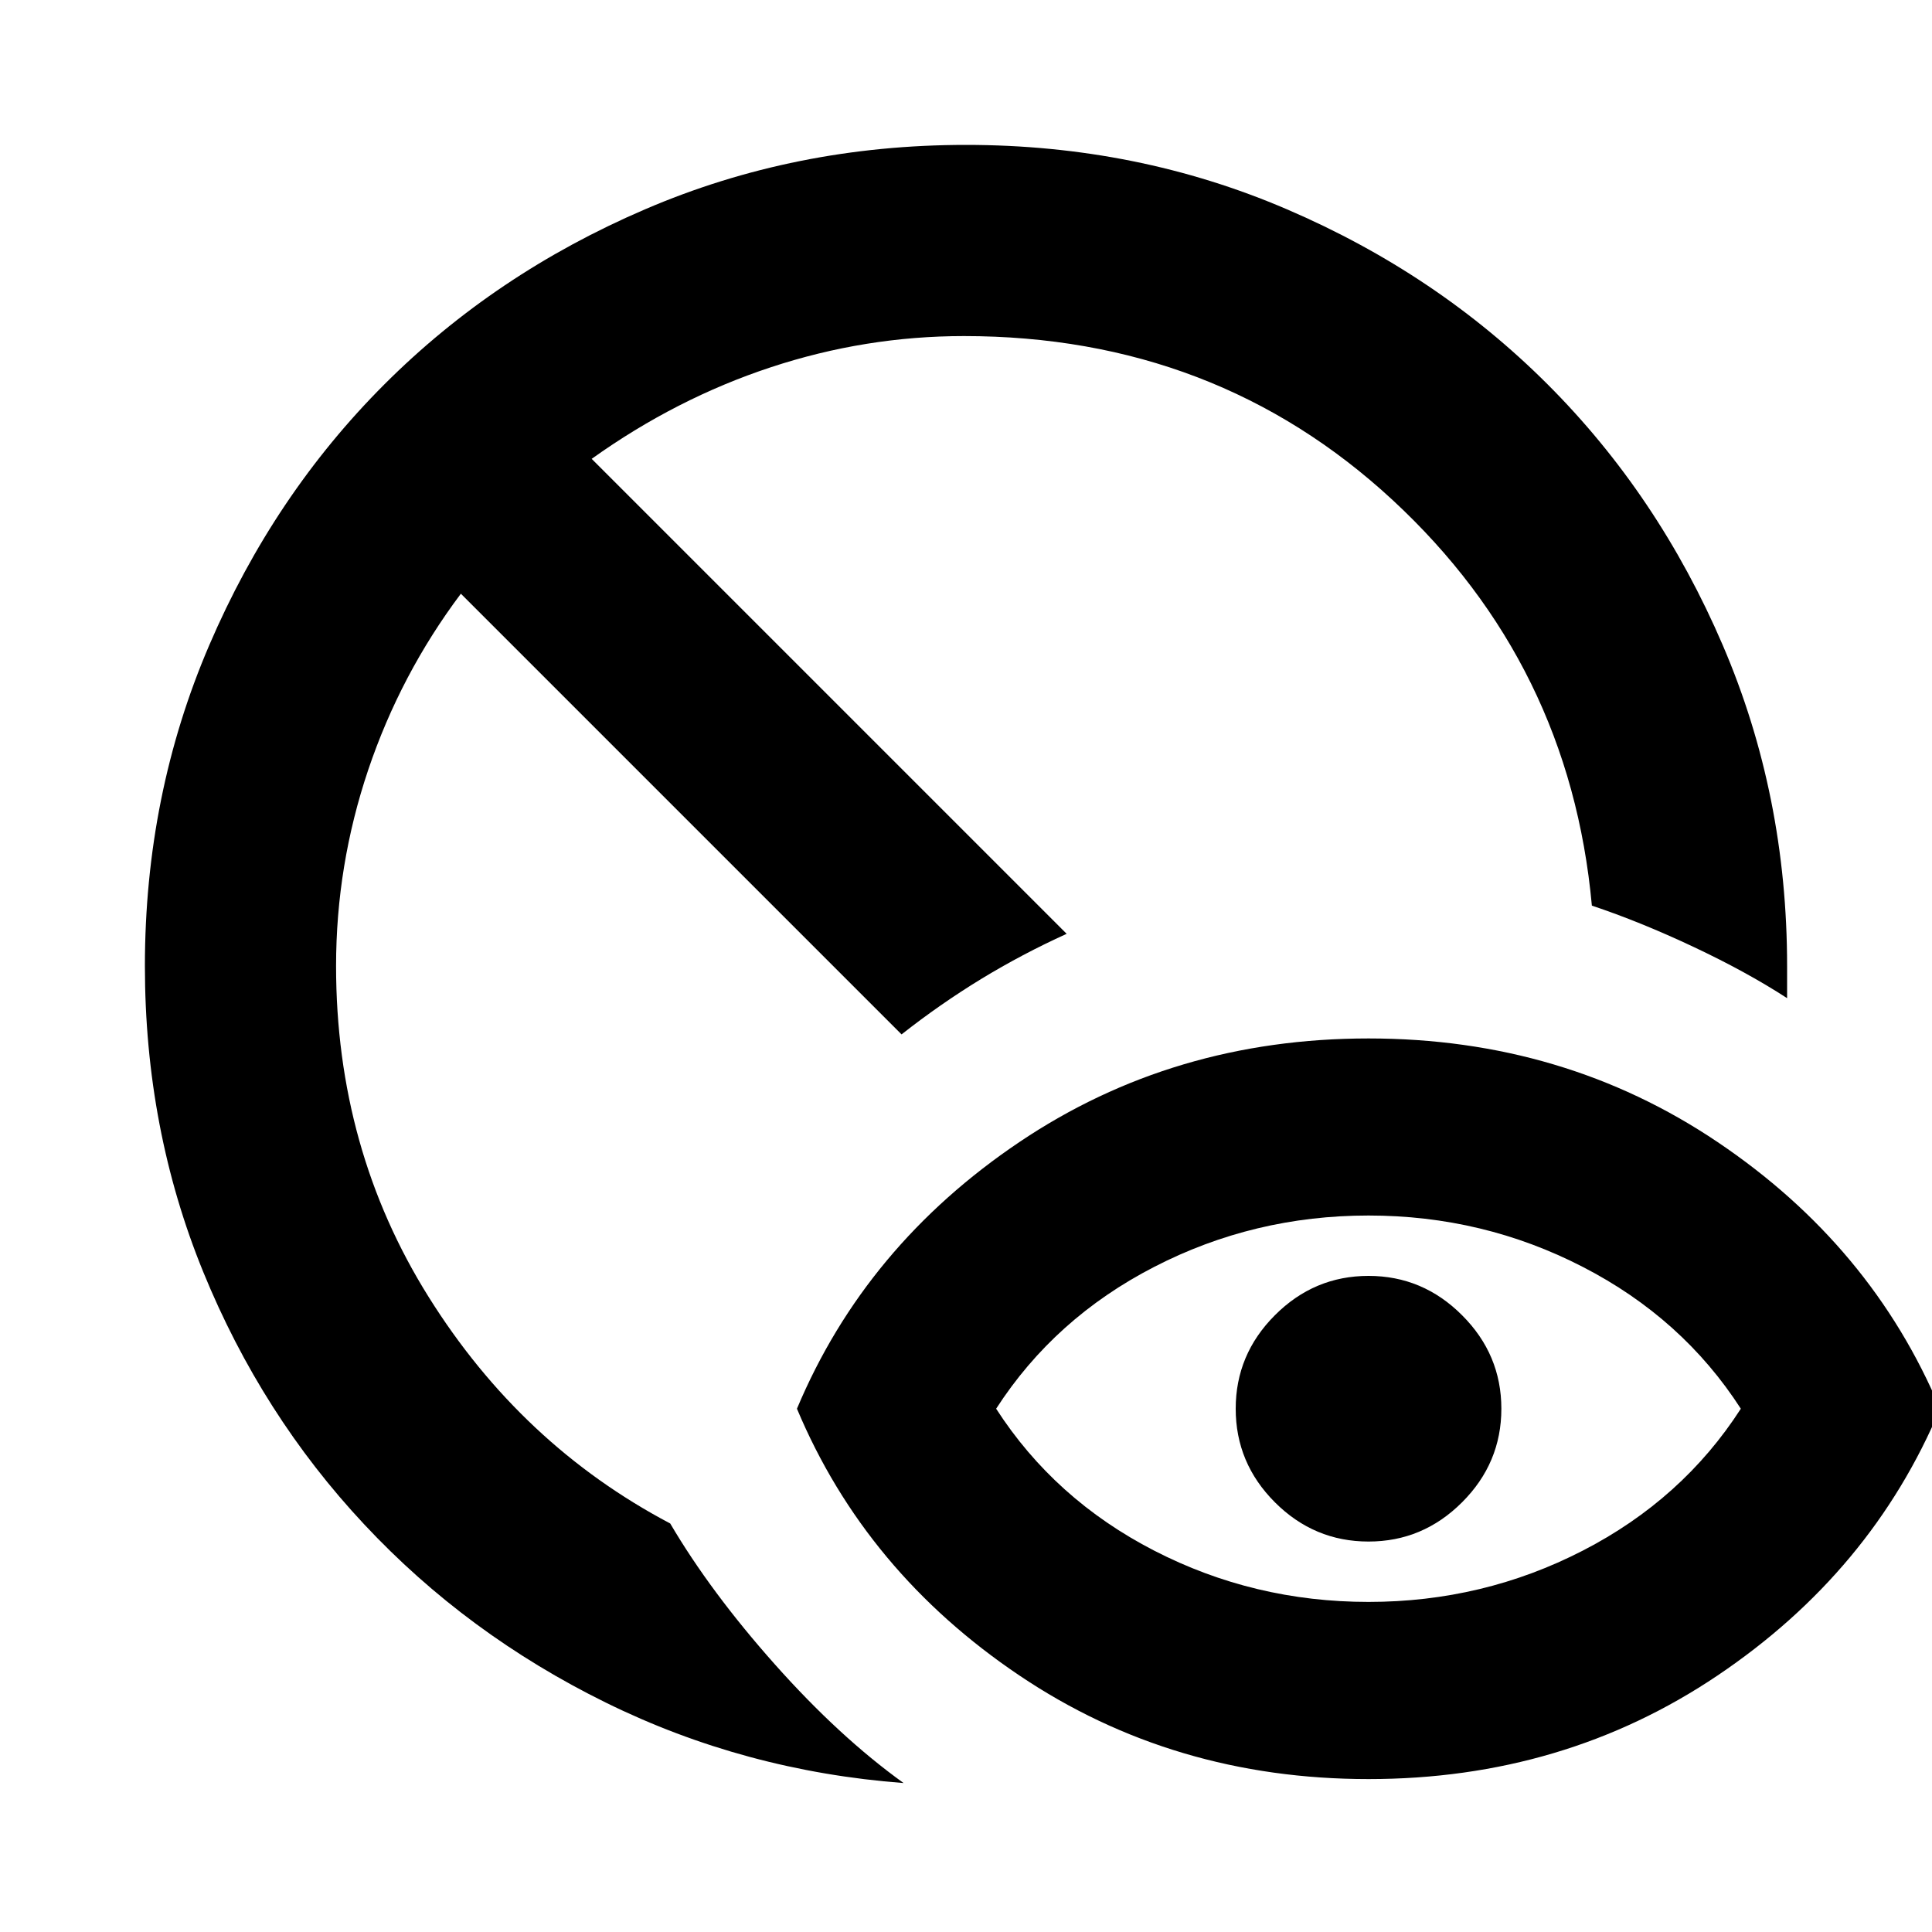 <svg xmlns="http://www.w3.org/2000/svg" viewBox="0 0 20 20"><path d="M9.354 18.458q-1.646-.125-3.083-.833-1.438-.708-2.5-1.844-1.063-1.135-1.667-2.614Q1.5 11.688 1.5 10q0-1.771.667-3.323.666-1.552 1.812-2.698t2.698-1.812Q8.229 1.5 10 1.5t3.323.667q1.552.666 2.698 1.812t1.812 2.698Q18.5 8.229 18.5 10V10.333q-.417-.271-.969-.531t-1.052-.427q-.229-2.5-2.062-4.198-1.834-1.698-4.438-1.698-1.021 0-2 .323-.979.323-1.854.948l4.917 4.917q-.459.208-.886.468-.427.261-.823.573L4.771 6.146q-.625.833-.959 1.823-.333.989-.333 2.031 0 1.896.959 3.427.958 1.531 2.5 2.344.416.708 1.083 1.458t1.333 1.229Zm4.813-1.875q1.187 0 2.218-.531 1.032-.531 1.636-1.469-.604-.937-1.636-1.468-1.031-.532-2.218-.532-1.188 0-2.219.532-1.031.531-1.636 1.468.605.938 1.636 1.469 1.031.531 2.219.531Zm0 1.834q-2.021 0-3.615-1.073-1.594-1.073-2.302-2.761.708-1.687 2.302-2.76 1.594-1.073 3.615-1.073t3.614 1.073q1.594 1.073 2.302 2.76-.708 1.688-2.302 2.761-1.593 1.073-3.614 1.073Zm0-2.459q-.563 0-.969-.406t-.406-.969q0-.562.406-.968.406-.407.969-.407.562 0 .968.407.407.406.407.968 0 .563-.407.969-.406.406-.968.406Z"/></svg>
